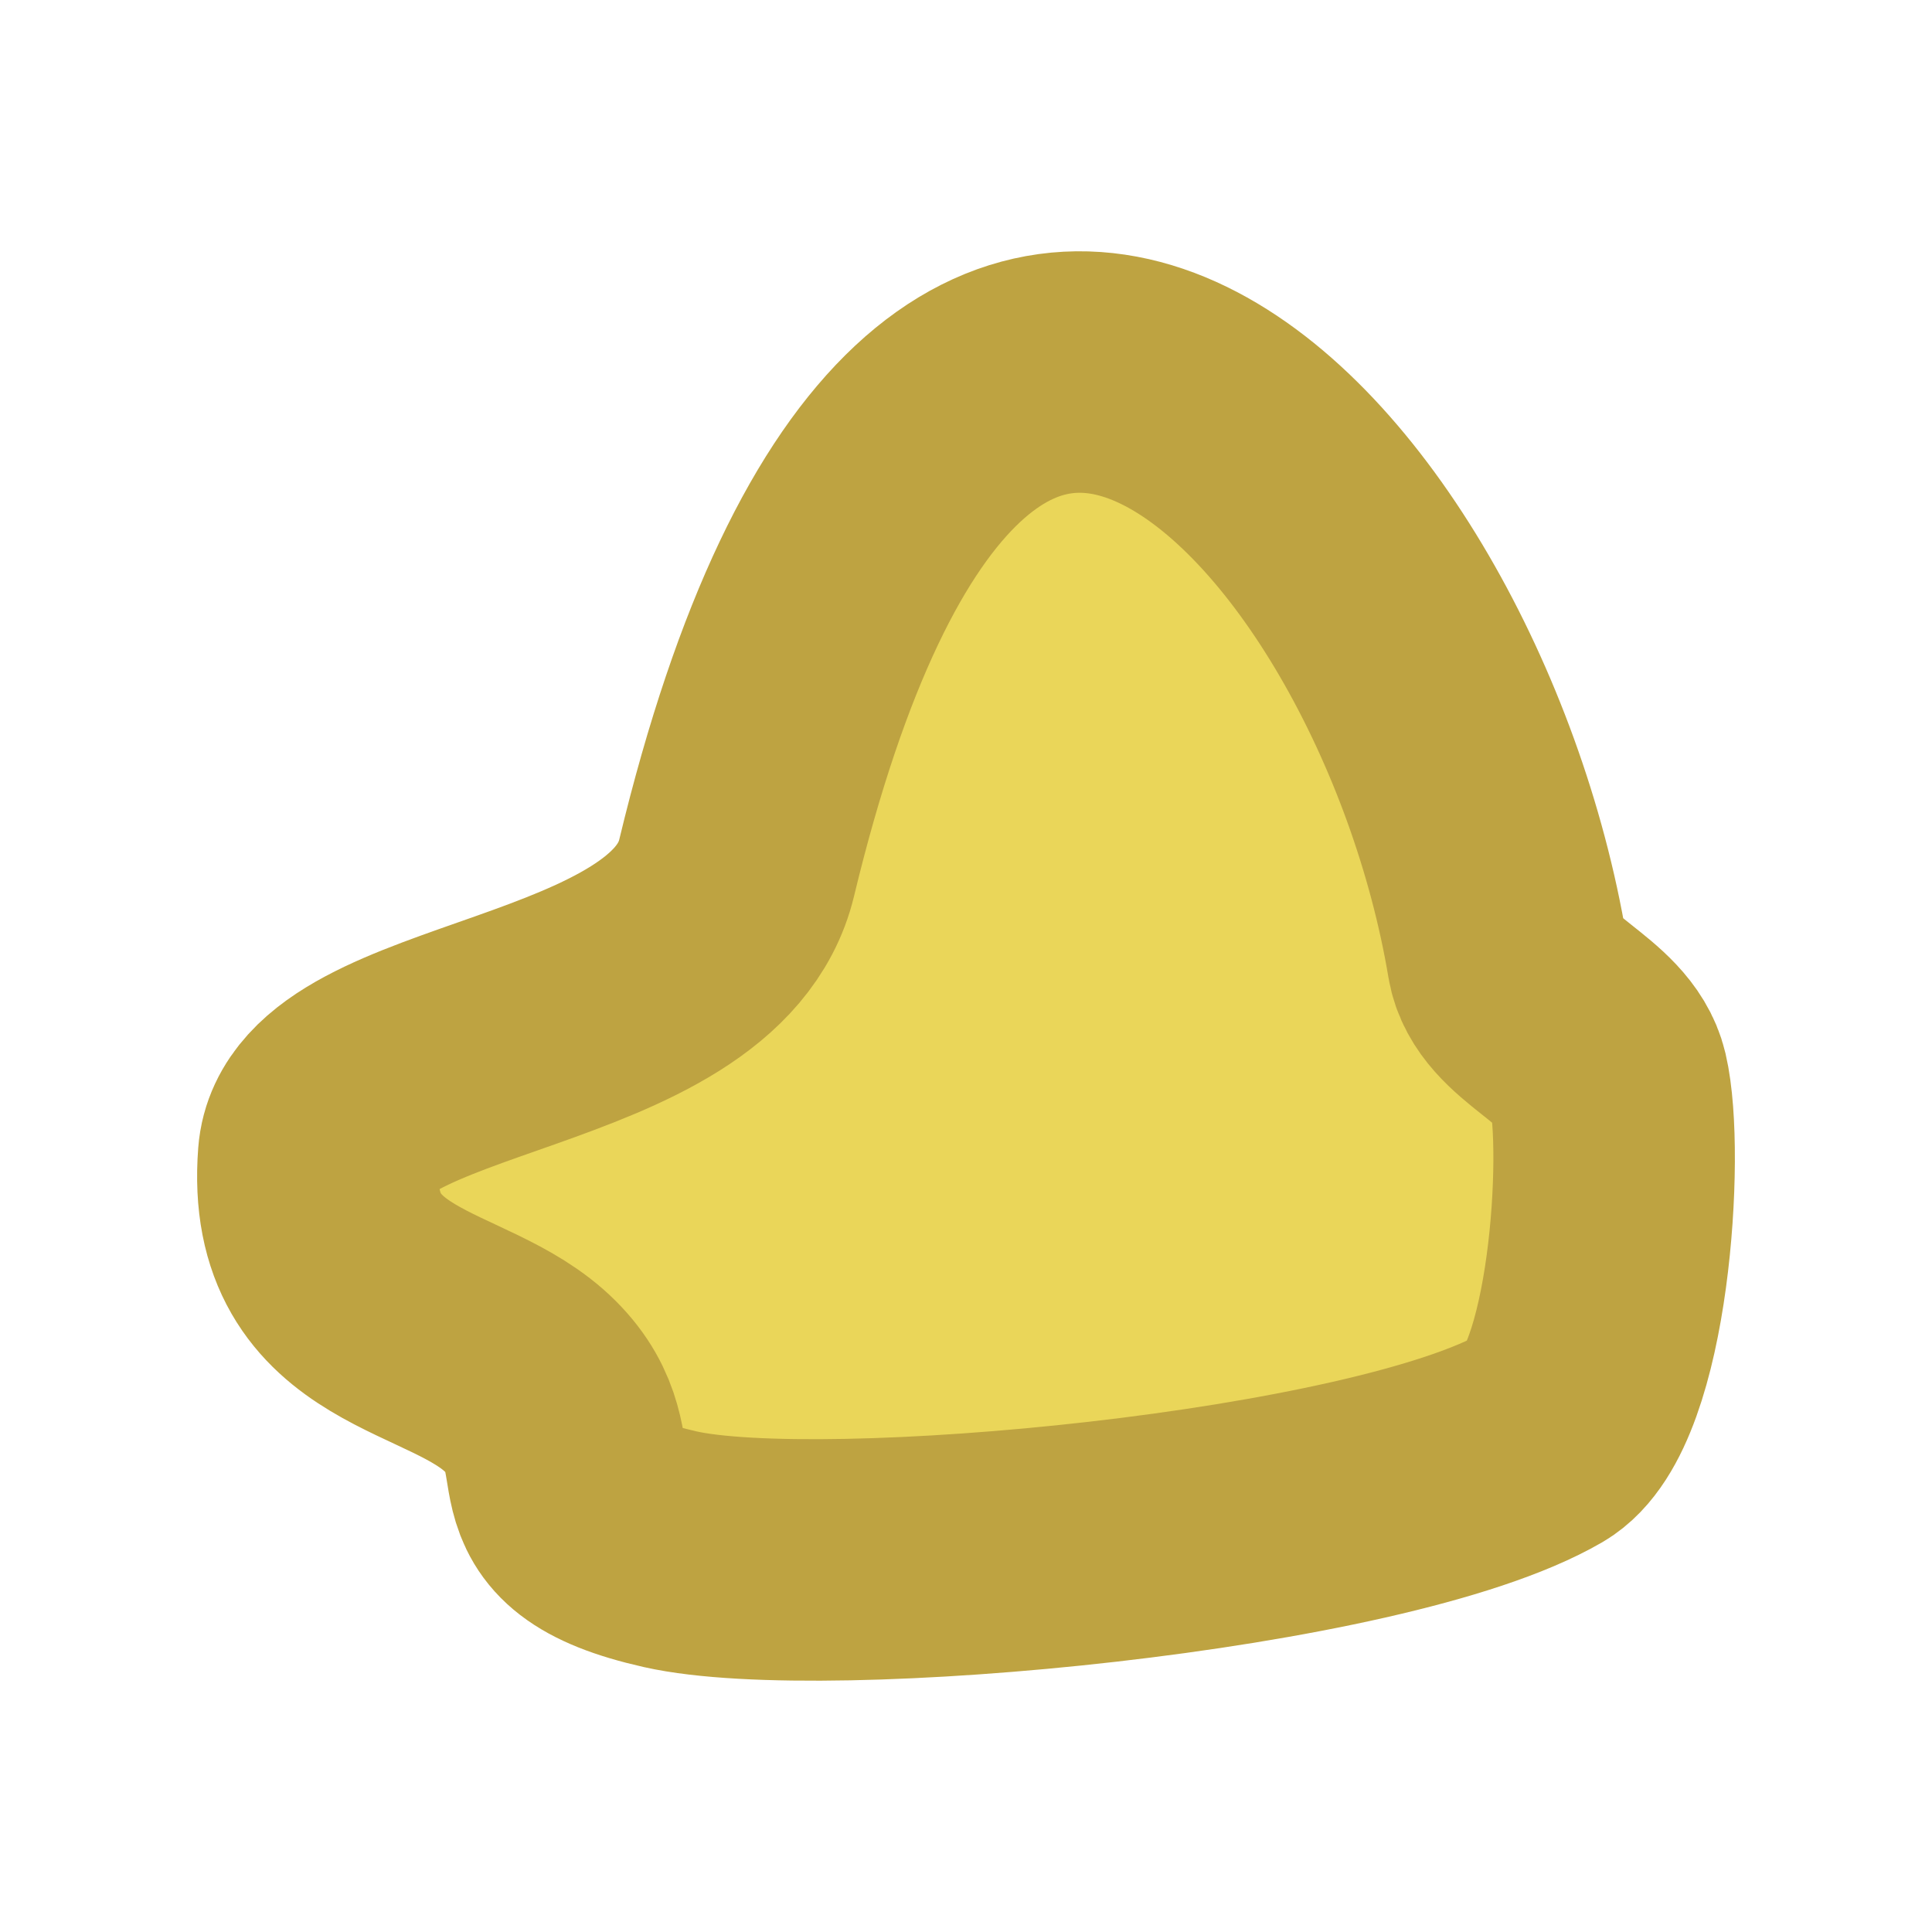 <svg xmlns="http://www.w3.org/2000/svg" viewBox="0 0 64 64" width="64px" height="64px">
  <path stroke-width="0" opacity="0.992" d="M 49.939 31.718 C 50.229 33.452 52.862 34.098 53.265 35.809 C 53.821 38.173 53.299 46.336 51.063 47.633 C 45.698 50.746 27.267 52.463 22.199 51.32 C 17.131 50.177 19.95 48.306 17.569 45.925 C 15.188 43.544 10.127 43.88 10.555 38.327 C 10.878 34.134 23.017 34.503 24.402 28.751 C 31.606 -1.168 47.298 15.932 49.939 31.718 Z" style="fill-opacity: 1; fill-rule: nonzero; stroke-dasharray: none; stroke-dashoffset: 0px; stroke-linecap: butt; stroke-linejoin: miter; stroke-miterlimit: 4; stroke-opacity: 1; stroke-width: 8px; paint-order: stroke; vector-effect: none; opacity: 1; mix-blend-mode: normal; isolation: auto; fill: rgb(234, 214, 89); stroke: rgb(190, 163, 65);"></path>
</svg>